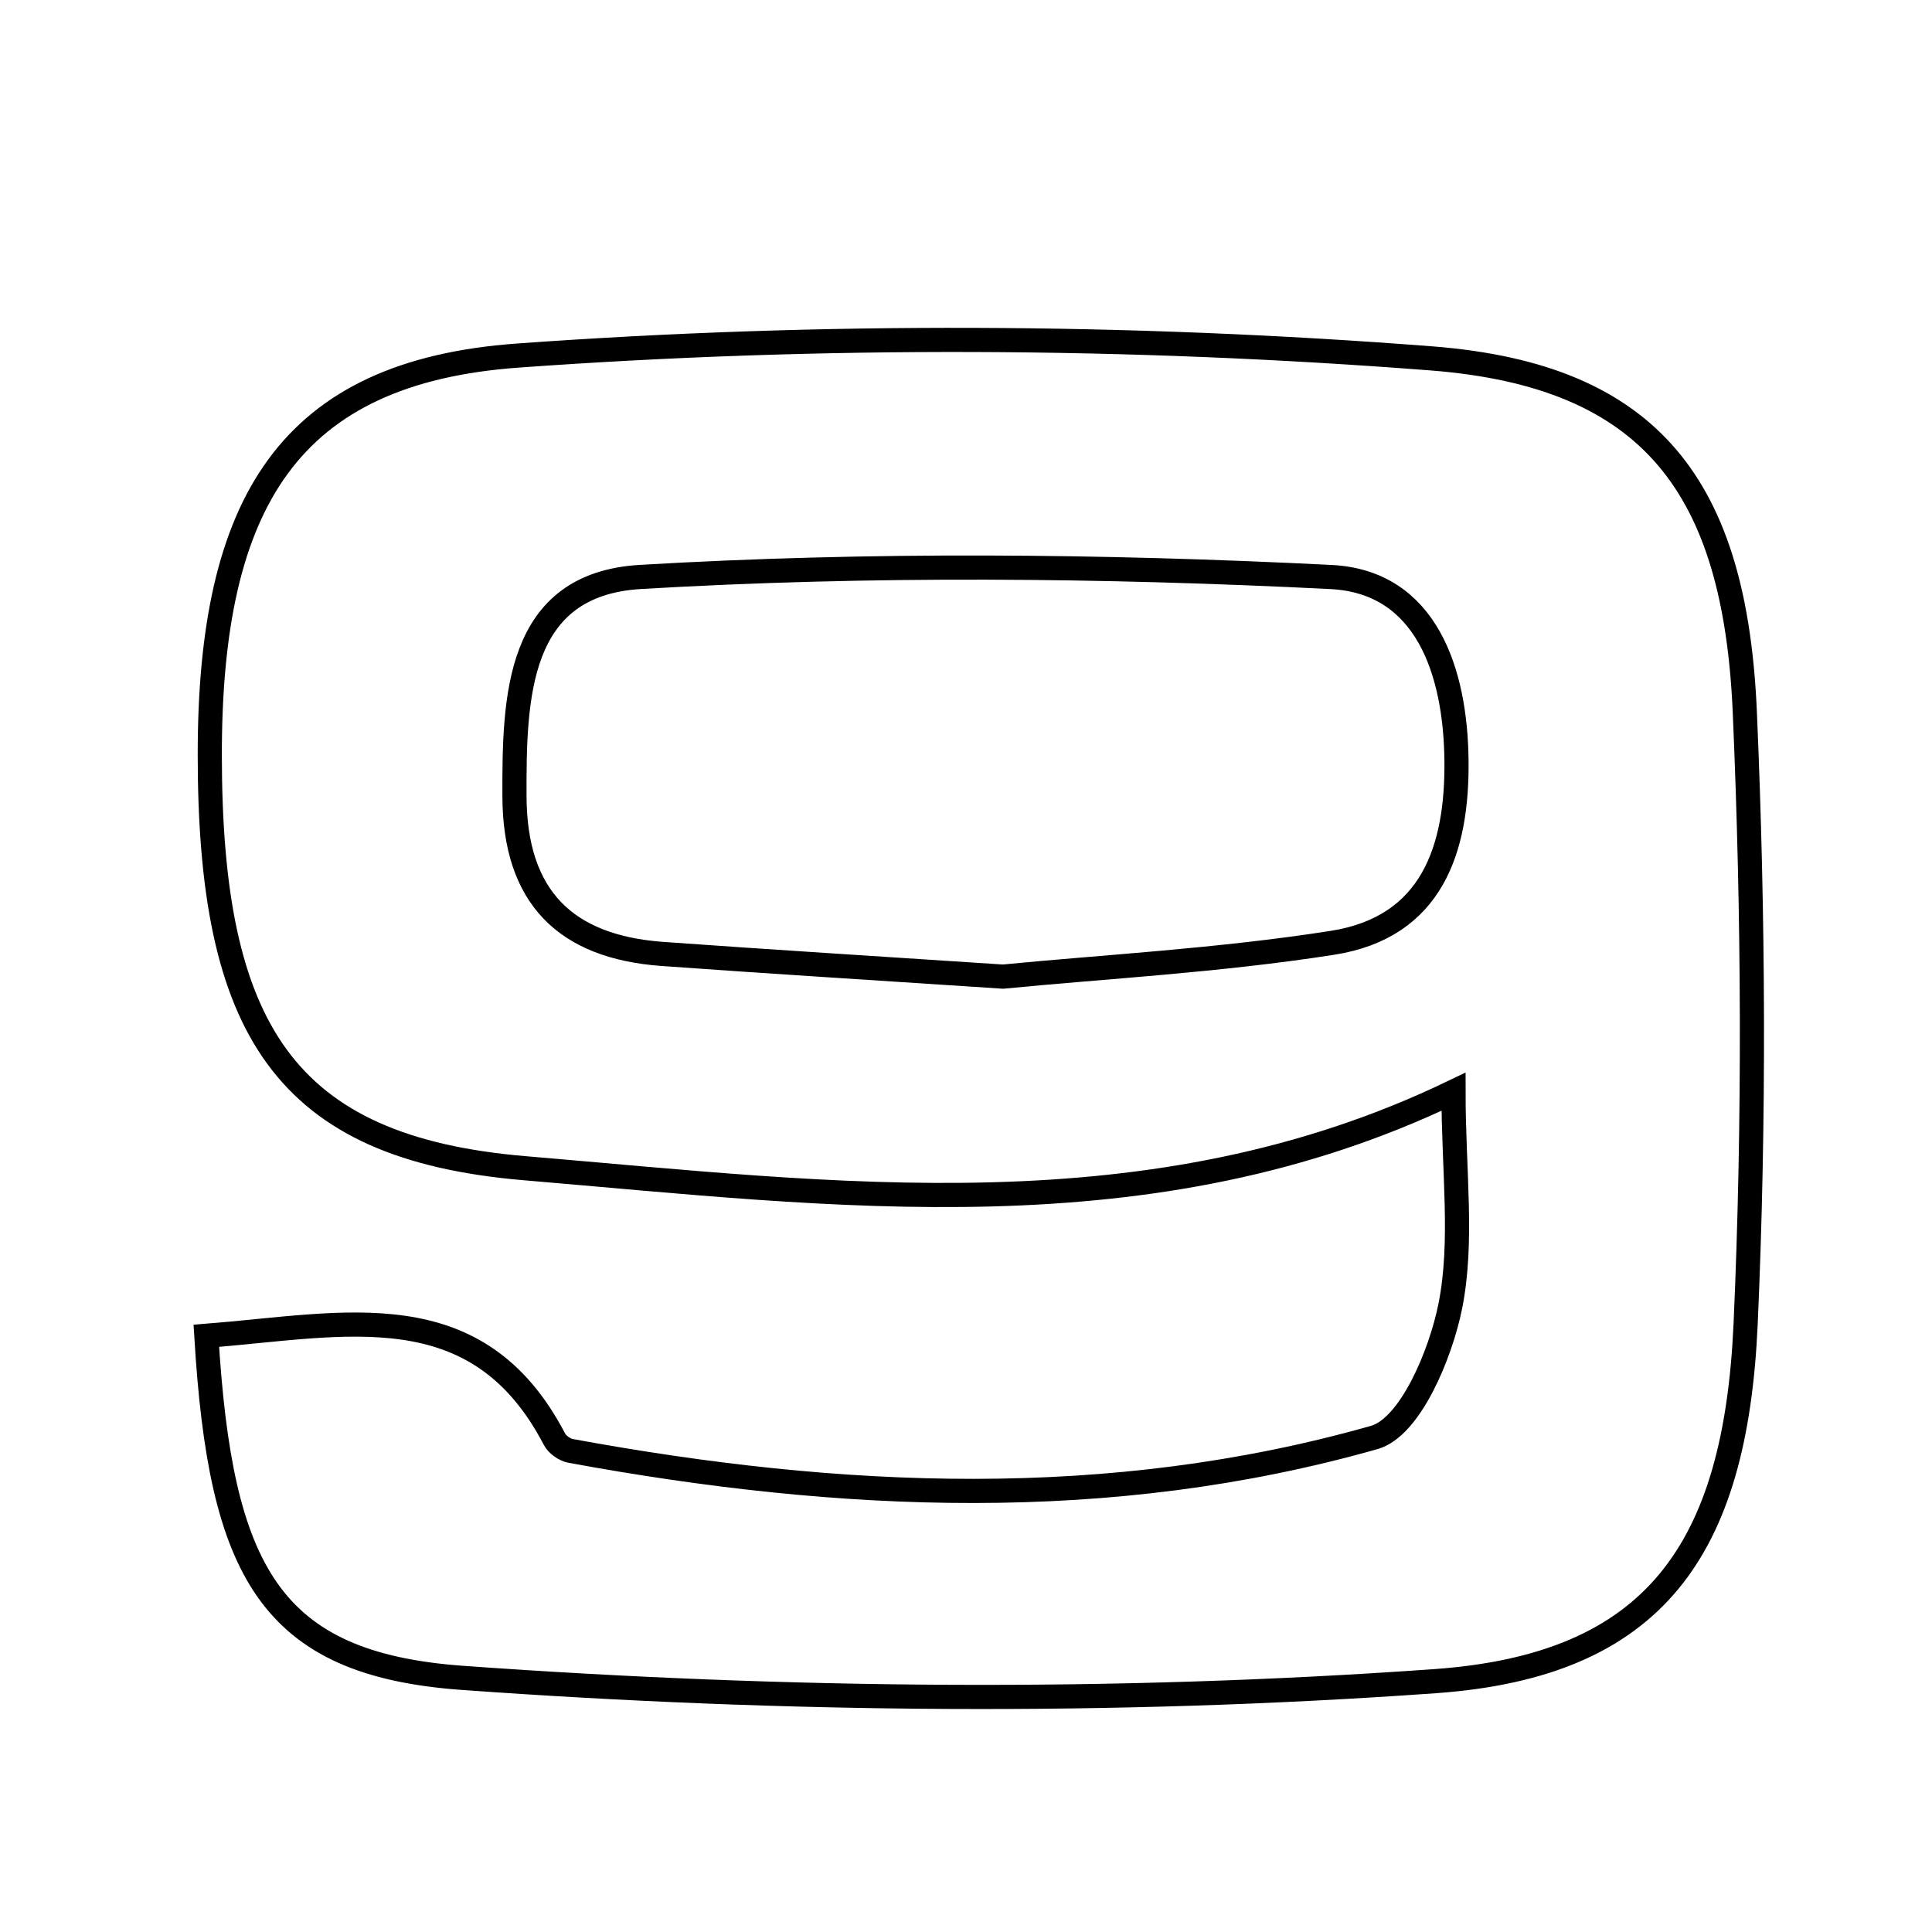<svg xmlns="http://www.w3.org/2000/svg" viewBox="0.0 0.0 24.0 24.0" height="200px" width="200px"><path fill="none" stroke="black" stroke-width=".3" stroke-opacity="1.0"  filling="0" d="M6.431 4.417 C10.196 4.145 14.015 4.16 17.78 4.452 C20.526 4.665 21.555 6.064 21.675 8.852 C21.784 11.378 21.797 13.917 21.685 16.443 C21.56 19.259 20.551 20.69 17.827 20.884 C13.817 21.17 9.755 21.132 5.743 20.843 C3.348 20.67 2.739 19.518 2.563 16.594 C4.294 16.457 5.928 16.036 6.888 17.879 C6.923 17.946 7.016 18.011 7.091 18.024 C10.43 18.638 13.778 18.791 17.071 17.857 C17.517 17.731 17.895 16.828 18.016 16.226 C18.177 15.418 18.056 14.554 18.056 13.562 C14.3 15.371 10.37 14.836 6.519 14.512 C3.53 14.26 2.607 12.784 2.606 9.38 C2.604 6.235 3.593 4.622 6.431 4.417"></path>
<path fill="none" stroke="black" stroke-width=".3" stroke-opacity="1.0"  filling="0" d="M7.956 7.167 C10.807 6.999 13.681 7.025 16.536 7.168 C17.719 7.228 18.08 8.343 18.093 9.443 C18.106 10.545 17.791 11.518 16.552 11.712 C15.14 11.933 13.705 12.01 12.46 12.132 C10.919 12.03 9.572 11.947 8.226 11.85 C7.021 11.762 6.396 11.14 6.391 9.896 C6.387 8.662 6.415 7.258 7.956 7.167"></path></svg>